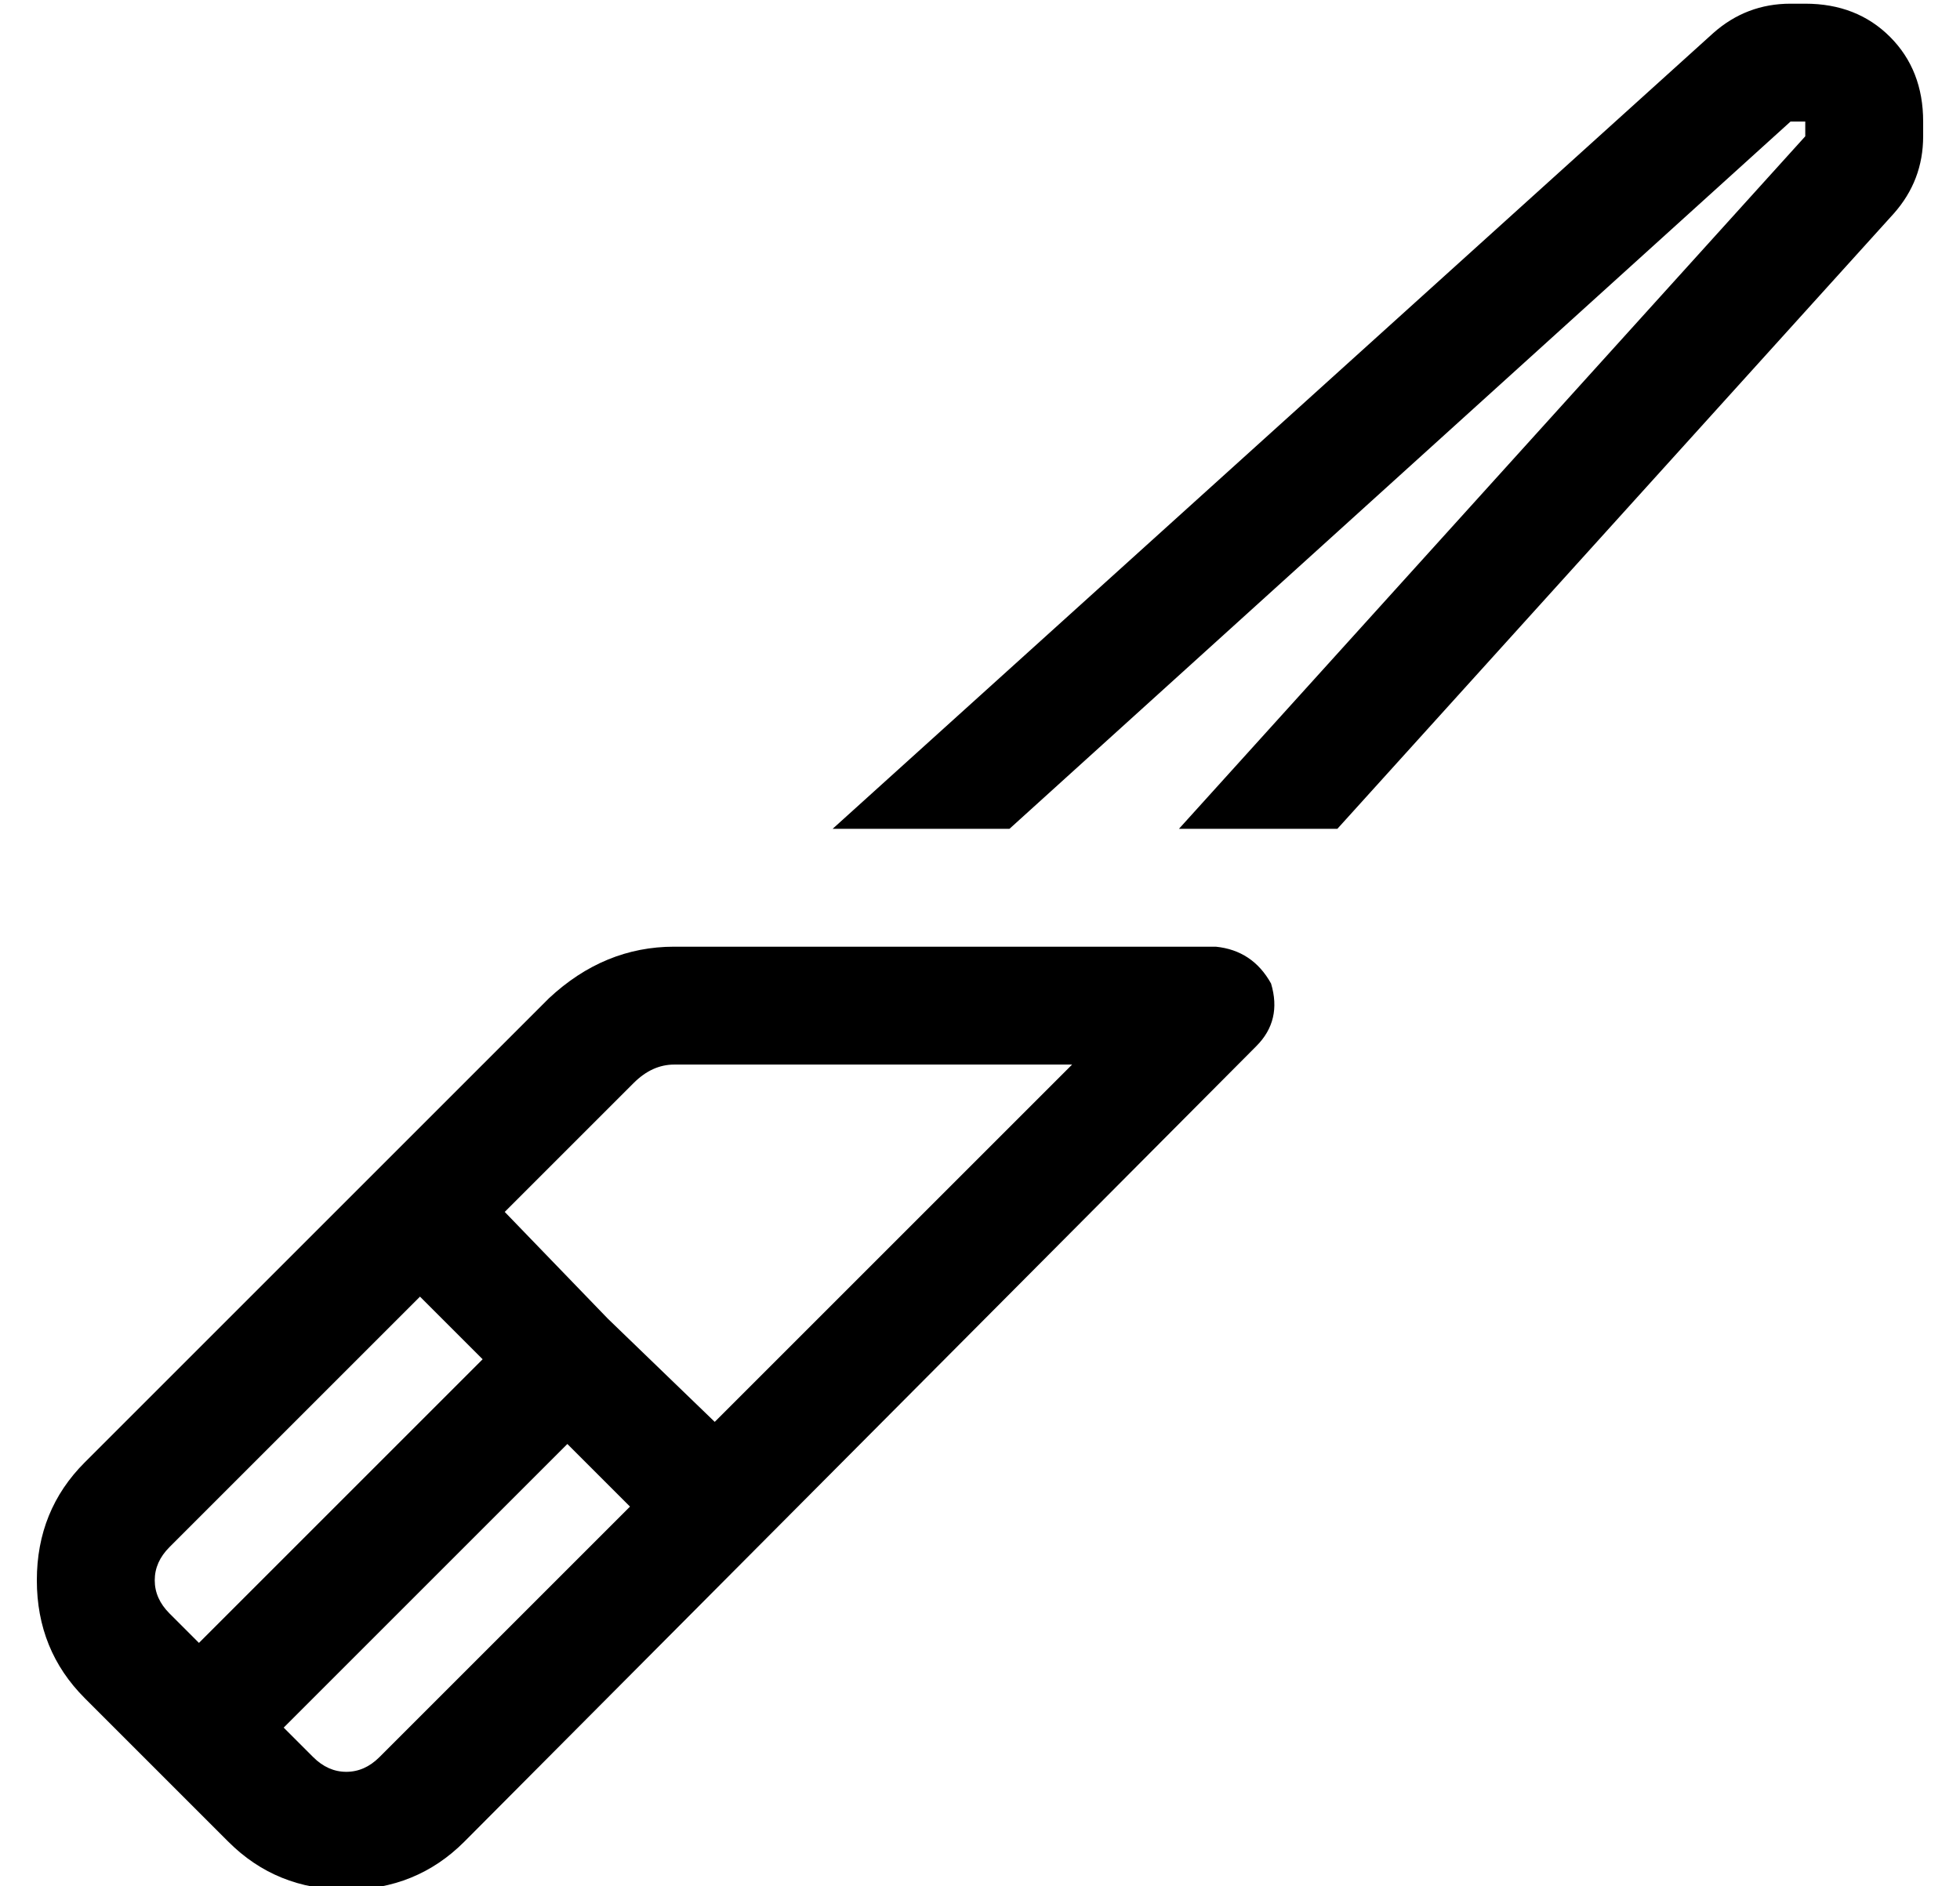 <?xml version="1.0" standalone="no"?>
<!DOCTYPE svg PUBLIC "-//W3C//DTD SVG 1.1//EN" "http://www.w3.org/Graphics/SVG/1.1/DTD/svg11.dtd" >
<svg xmlns="http://www.w3.org/2000/svg" xmlns:xlink="http://www.w3.org/1999/xlink" version="1.1" viewBox="-10 -40 532 512">
   <path fill="currentColor"
d="M353 185l151 -167l-151 167l151 -167q8 -9 8 -21v-4v0q0 -14 -9 -23t-23 -9h-4v0q-12 0 -21 8l-239 216v0h48v0l212 -192v0h4v0v4v0l-170 188v0h43v0zM139 231l-126 126l126 -126l-126 126q-13 13 -13 32t13 32l39 39v0q13 13 32 13t32 -13l215 -216v0q7 -7 4 -17
q-5 -9 -15 -10h-147v0q-19 0 -34 14v0zM281 249l-97 97l97 -97l-97 97l-29 -28v0l-28 -29v0l35 -35v0q5 -5 11 -5h108v0zM144 352l17 17l-17 -17l17 17l-68 68v0q-4 4 -9 4t-9 -4l-8 -8v0l77 -77v0zM121 329l-77 77l77 -77l-77 77l-8 -8v0q-4 -4 -4 -9t4 -9l68 -68v0l17 17
v0z" />
</svg>
